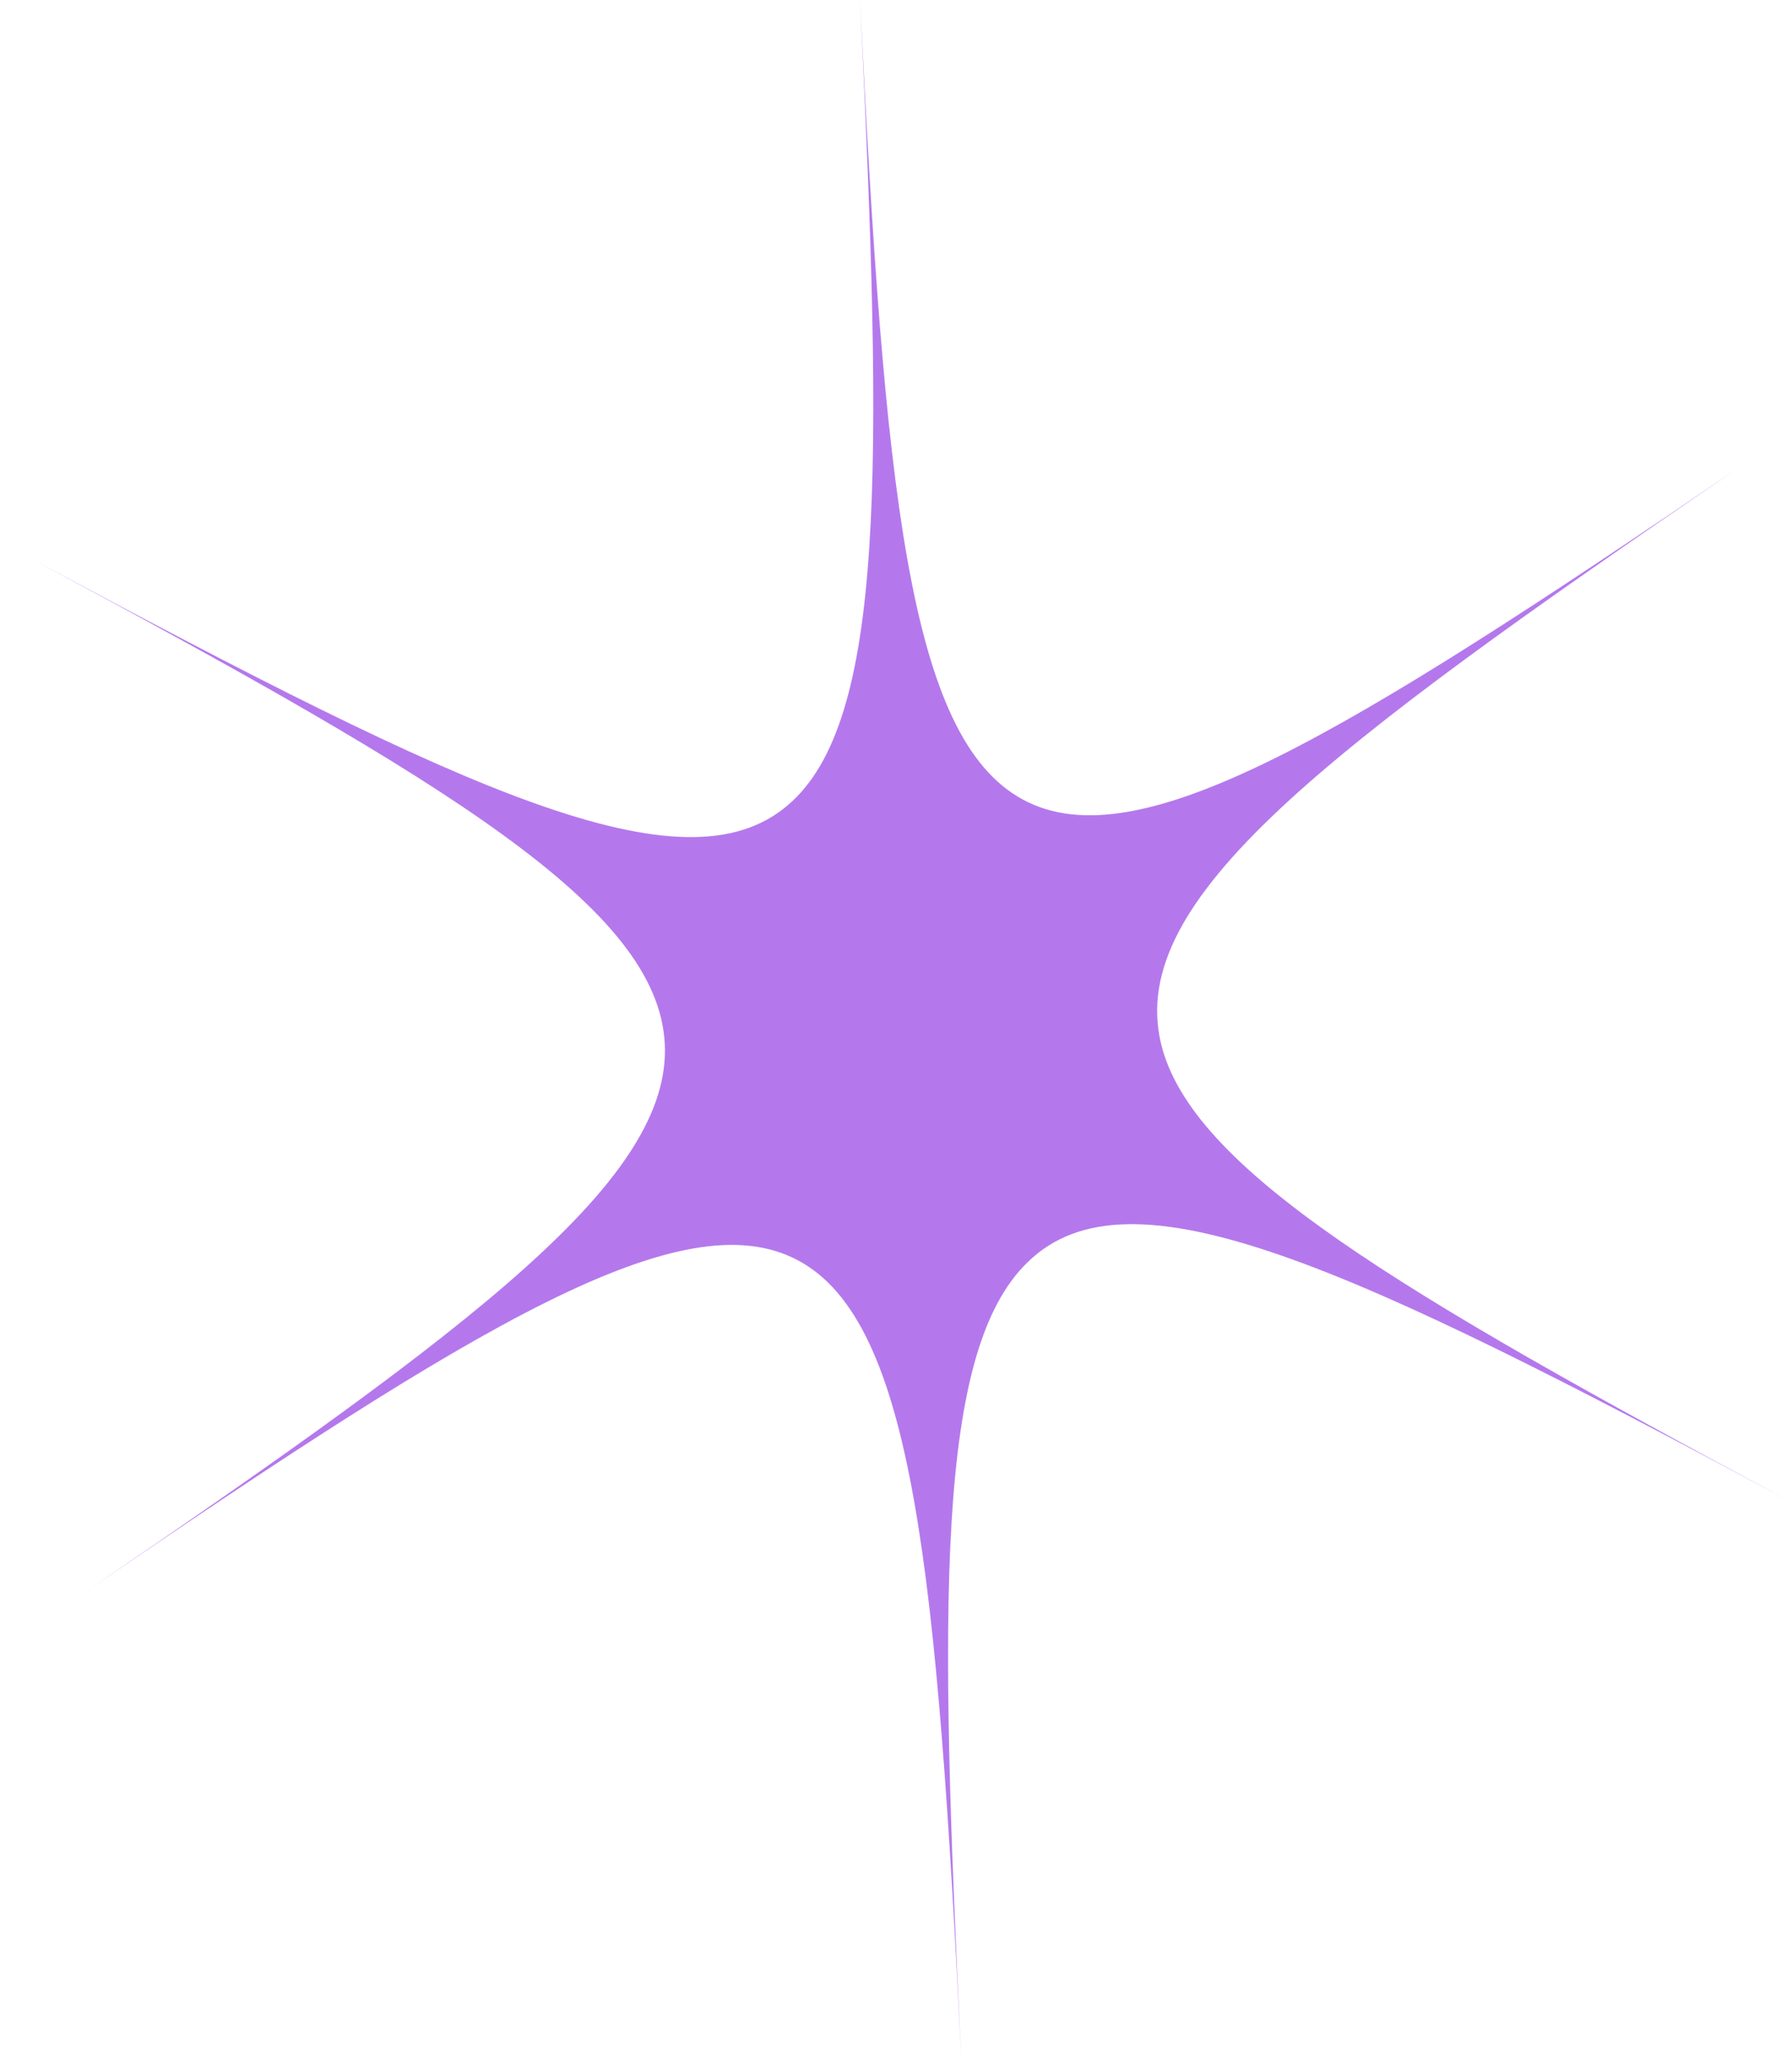<svg width="46" height="53" viewBox="0 0 46 53" fill="none" xmlns="http://www.w3.org/2000/svg">
<path d="M24.678 52.85C24.053 40.331 23.455 33.934 20.488 32.345C17.522 30.755 12.236 33.998 2.234 40.824C12.236 33.998 17.245 30.253 17.064 26.78C16.883 23.308 11.548 20.096 0.922 14.402C11.937 20.304 17.545 22.955 20.224 20.662C22.73 18.533 22.669 12.103 22.078 0.019C22.703 12.538 23.301 18.935 26.267 20.524C29.234 22.114 34.52 18.87 44.546 12.058C33.907 19.313 28.946 23.085 29.797 26.756C30.553 29.99 35.889 33.138 45.858 38.48C34.624 32.461 29.004 29.835 26.384 32.386C24.023 34.657 24.096 41.061 24.678 52.85Z" fill="#B478EC"/>
</svg>
